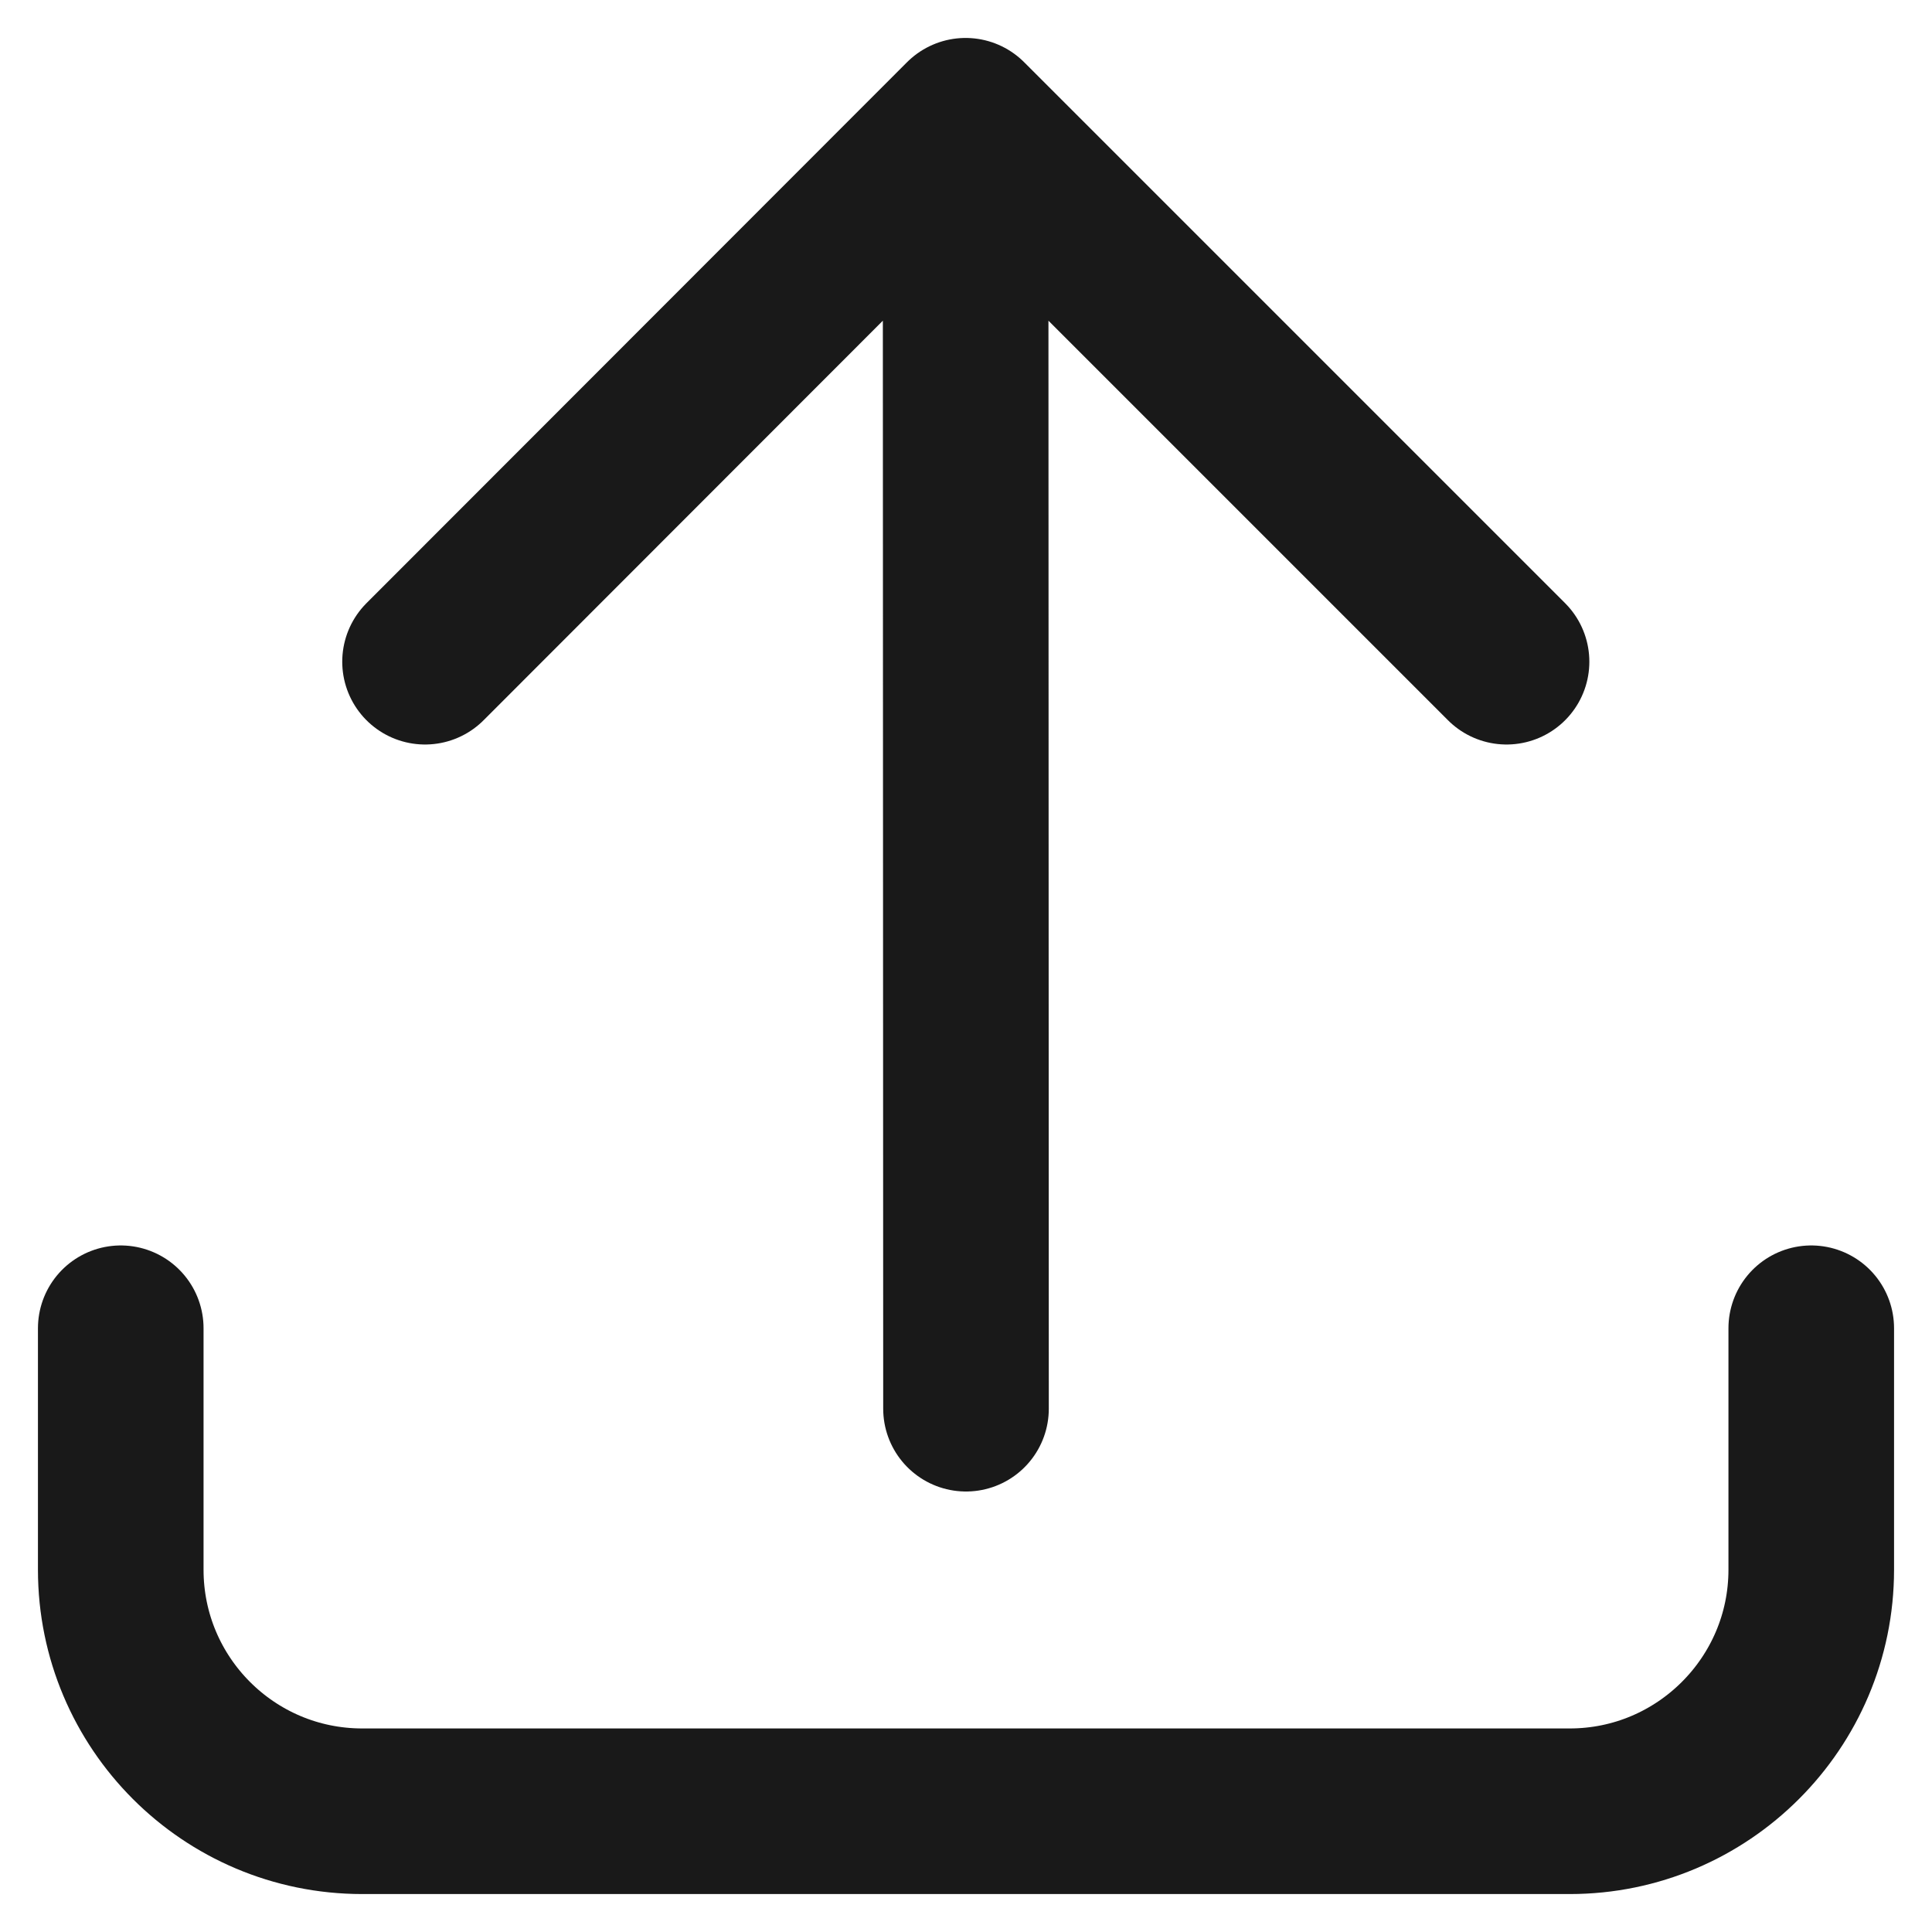 <svg viewBox="0 0 14 14" xmlns="http://www.w3.org/2000/svg" xmlns:xlink="http://www.w3.org/1999/xlink" width="14" height="14" fill="none">
	<rect id="上传" width="14" height="14" x="0" y="0" />
	<rect id="ic_public_download-下载/base/ic_public_download" width="14" height="14" x="0" y="0" fill="rgb(255,255,255)" fill-opacity="0" />
	<path id="path1" d="M-4.64772e-05 6.994C-4.64772e-05 5.9 -0.003 4.807 -4.64772e-05 3.713C-0.003 3.182 0.064 2.654 0.192 2.144C0.481 1.059 1.187 0.414 2.272 0.163C2.815 0.047 3.372 -0.009 3.926 -4.4356e-06C6.023 -4.4356e-06 8.12 -4.4356e-06 10.22 -4.4356e-06C10.748 -0.003 11.276 0.055 11.792 0.181C12.909 0.452 13.58 1.161 13.834 2.275C13.95 2.8 14.003 3.337 13.997 3.876C13.997 5.997 13.997 8.117 13.997 10.235C14 10.76 13.942 11.285 13.819 11.795C13.545 12.912 12.833 13.577 11.719 13.834C11.177 13.95 10.623 14.006 10.065 13.997C7.977 13.997 5.889 13.997 3.8 13.997C3.267 14.003 2.736 13.942 2.214 13.819C1.094 13.548 0.42 12.836 0.166 11.716C0.035 11.148 -4.64772e-05 10.579 -4.64772e-05 10.004C-4.64772e-05 9.001 -4.64772e-05 7.997 -4.64772e-05 6.994Z" fill="rgb(255,255,255)" fill-opacity="0" fill-rule="evenodd" />
	<circle id="path2" cx="7" cy="7" r="7" fill="rgb(255,255,255)" fill-opacity="0" />
	<path id="path3" d="M0.875 9.625L0.875 11.375C0.875 12.34 1.657 13.125 2.625 13.125L11.375 13.125C12.34 13.125 13.125 12.34 13.125 11.375L13.125 9.625" fill-rule="nonzero" stroke="rgb(25,25,25)" stroke-linecap="round" stroke-linejoin="round" stroke-width="1.2" />
	<path id="path4" d="M0 5.413L3.917 9.333L7.837 5.413M3.917 9.333L3.92 0" fill-rule="nonzero" stroke="rgb(25,25,25)" stroke-linecap="round" stroke-linejoin="round" stroke-width="1.2" transform="matrix(1,0,0,-1,3.08,10.208)" />
	<path id="path5" d="M1.458 9.917L1.458 11.375C1.458 11.463 1.467 11.55 1.488 11.637C1.502 11.702 1.522 11.766 1.549 11.827C1.575 11.891 1.607 11.953 1.645 12.011C1.689 12.078 1.741 12.139 1.8 12.197C1.858 12.256 1.919 12.308 1.986 12.352C2.045 12.39 2.106 12.422 2.17 12.448C2.231 12.475 2.295 12.495 2.36 12.51C2.447 12.53 2.535 12.542 2.625 12.542L11.375 12.542C11.463 12.542 11.55 12.53 11.637 12.51C11.702 12.495 11.766 12.475 11.827 12.448C11.891 12.422 11.953 12.39 12.011 12.352C12.078 12.308 12.139 12.256 12.197 12.197C12.256 12.139 12.308 12.078 12.352 12.011C12.39 11.953 12.422 11.891 12.448 11.827C12.475 11.766 12.495 11.702 12.51 11.637C12.53 11.55 12.542 11.463 12.542 11.375L12.542 9.917C12.542 9.75 12.667 9.625 12.833 9.625C12.997 9.625 13.125 9.75 13.125 9.917L13.125 11.375C13.125 11.503 13.11 11.629 13.081 11.751C13.061 11.856 13.029 11.955 12.985 12.055C12.944 12.154 12.895 12.247 12.836 12.338C12.769 12.434 12.696 12.527 12.612 12.612C12.527 12.696 12.434 12.772 12.338 12.836C12.247 12.895 12.154 12.944 12.055 12.985C11.955 13.029 11.856 13.061 11.751 13.084C11.629 13.11 11.503 13.125 11.375 13.125L2.625 13.125C2.494 13.125 2.368 13.11 2.246 13.084C2.141 13.061 2.042 13.029 1.942 12.985C1.843 12.944 1.75 12.895 1.66 12.836C1.563 12.769 1.47 12.696 1.385 12.612C1.301 12.527 1.228 12.434 1.161 12.338C1.103 12.247 1.053 12.154 1.012 12.055C0.968 11.955 0.936 11.856 0.916 11.751C0.887 11.629 0.875 11.503 0.875 11.375L0.875 9.917C0.875 9.75 1 9.625 1.167 9.625C1.33 9.625 1.458 9.75 1.458 9.917Z" fill="rgb(255,255,255)" fill-opacity="0" fill-rule="evenodd" />
	<path id="path5" d="M1.488 11.637C1.502 11.702 1.522 11.766 1.549 11.827C1.575 11.891 1.607 11.953 1.645 12.011C1.689 12.078 1.741 12.139 1.8 12.197C1.858 12.256 1.919 12.308 1.986 12.352C2.045 12.39 2.106 12.422 2.17 12.448C2.231 12.475 2.295 12.495 2.36 12.51C2.447 12.53 2.535 12.542 2.625 12.542L11.375 12.542C11.463 12.542 11.55 12.53 11.637 12.51C11.702 12.495 11.766 12.475 11.827 12.448C11.891 12.422 11.953 12.39 12.011 12.352C12.078 12.308 12.139 12.256 12.197 12.197C12.256 12.139 12.308 12.078 12.352 12.011C12.39 11.953 12.422 11.891 12.448 11.827C12.475 11.766 12.495 11.702 12.51 11.637C12.53 11.55 12.542 11.463 12.542 11.375L12.542 9.917C12.542 9.75 12.667 9.625 12.833 9.625C12.997 9.625 13.125 9.75 13.125 9.917L13.125 11.375C13.125 11.503 13.11 11.629 13.081 11.751C13.061 11.856 13.029 11.955 12.985 12.055C12.944 12.154 12.895 12.247 12.836 12.338C12.769 12.434 12.696 12.527 12.612 12.612C12.527 12.696 12.434 12.772 12.338 12.836C12.247 12.895 12.154 12.944 12.055 12.985C11.955 13.029 11.856 13.061 11.751 13.084C11.629 13.11 11.503 13.125 11.375 13.125L2.625 13.125C2.494 13.125 2.368 13.11 2.246 13.084C2.141 13.061 2.042 13.029 1.942 12.985C1.843 12.944 1.75 12.895 1.66 12.836C1.563 12.769 1.47 12.696 1.385 12.612C1.301 12.527 1.228 12.434 1.161 12.338C1.103 12.247 1.053 12.154 1.012 12.055C0.968 11.955 0.936 11.856 0.916 11.751C0.887 11.629 0.875 11.503 0.875 11.375L0.875 9.917C0.875 9.75 1 9.625 1.167 9.625C1.33 9.625 1.458 9.75 1.458 9.917L1.458 11.375C1.458 11.463 1.467 11.55 1.488 11.637Z" fill-rule="nonzero" stroke="rgb(255,255,255)" stroke-opacity="0" stroke-width="0.875" />
	<path id="path6" d="M7.292 1.167L7.289 9.211L10.418 6.081C10.535 5.968 10.716 5.968 10.832 6.081C10.946 6.198 10.946 6.379 10.832 6.495L7.204 10.121C7.146 10.179 7.079 10.208 6.997 10.208C6.918 10.208 6.848 10.179 6.793 10.121L3.165 6.495C3.048 6.379 3.048 6.198 3.165 6.081C3.281 5.968 3.462 5.968 3.576 6.081L6.705 9.211L6.708 1.164C6.708 1 6.834 0.875 7 0.875C7.163 0.875 7.292 1.003 7.292 1.167Z" fill="rgb(255,255,255)" fill-opacity="0" fill-rule="evenodd" />
	<path id="path6" d="M10.418 6.081C10.535 5.968 10.716 5.968 10.832 6.081C10.946 6.198 10.946 6.379 10.832 6.495L7.204 10.121C7.146 10.179 7.079 10.208 6.997 10.208C6.918 10.208 6.848 10.179 6.793 10.121L3.165 6.495C3.048 6.379 3.048 6.198 3.165 6.081C3.281 5.968 3.462 5.968 3.576 6.081L6.705 9.211L6.708 1.164C6.708 1 6.834 0.875 7 0.875C7.163 0.875 7.292 1.003 7.292 1.167L7.289 9.211L10.418 6.081Z" fill-rule="nonzero" stroke="rgb(255,255,255)" stroke-opacity="0" stroke-width="0.875" />
</svg>
